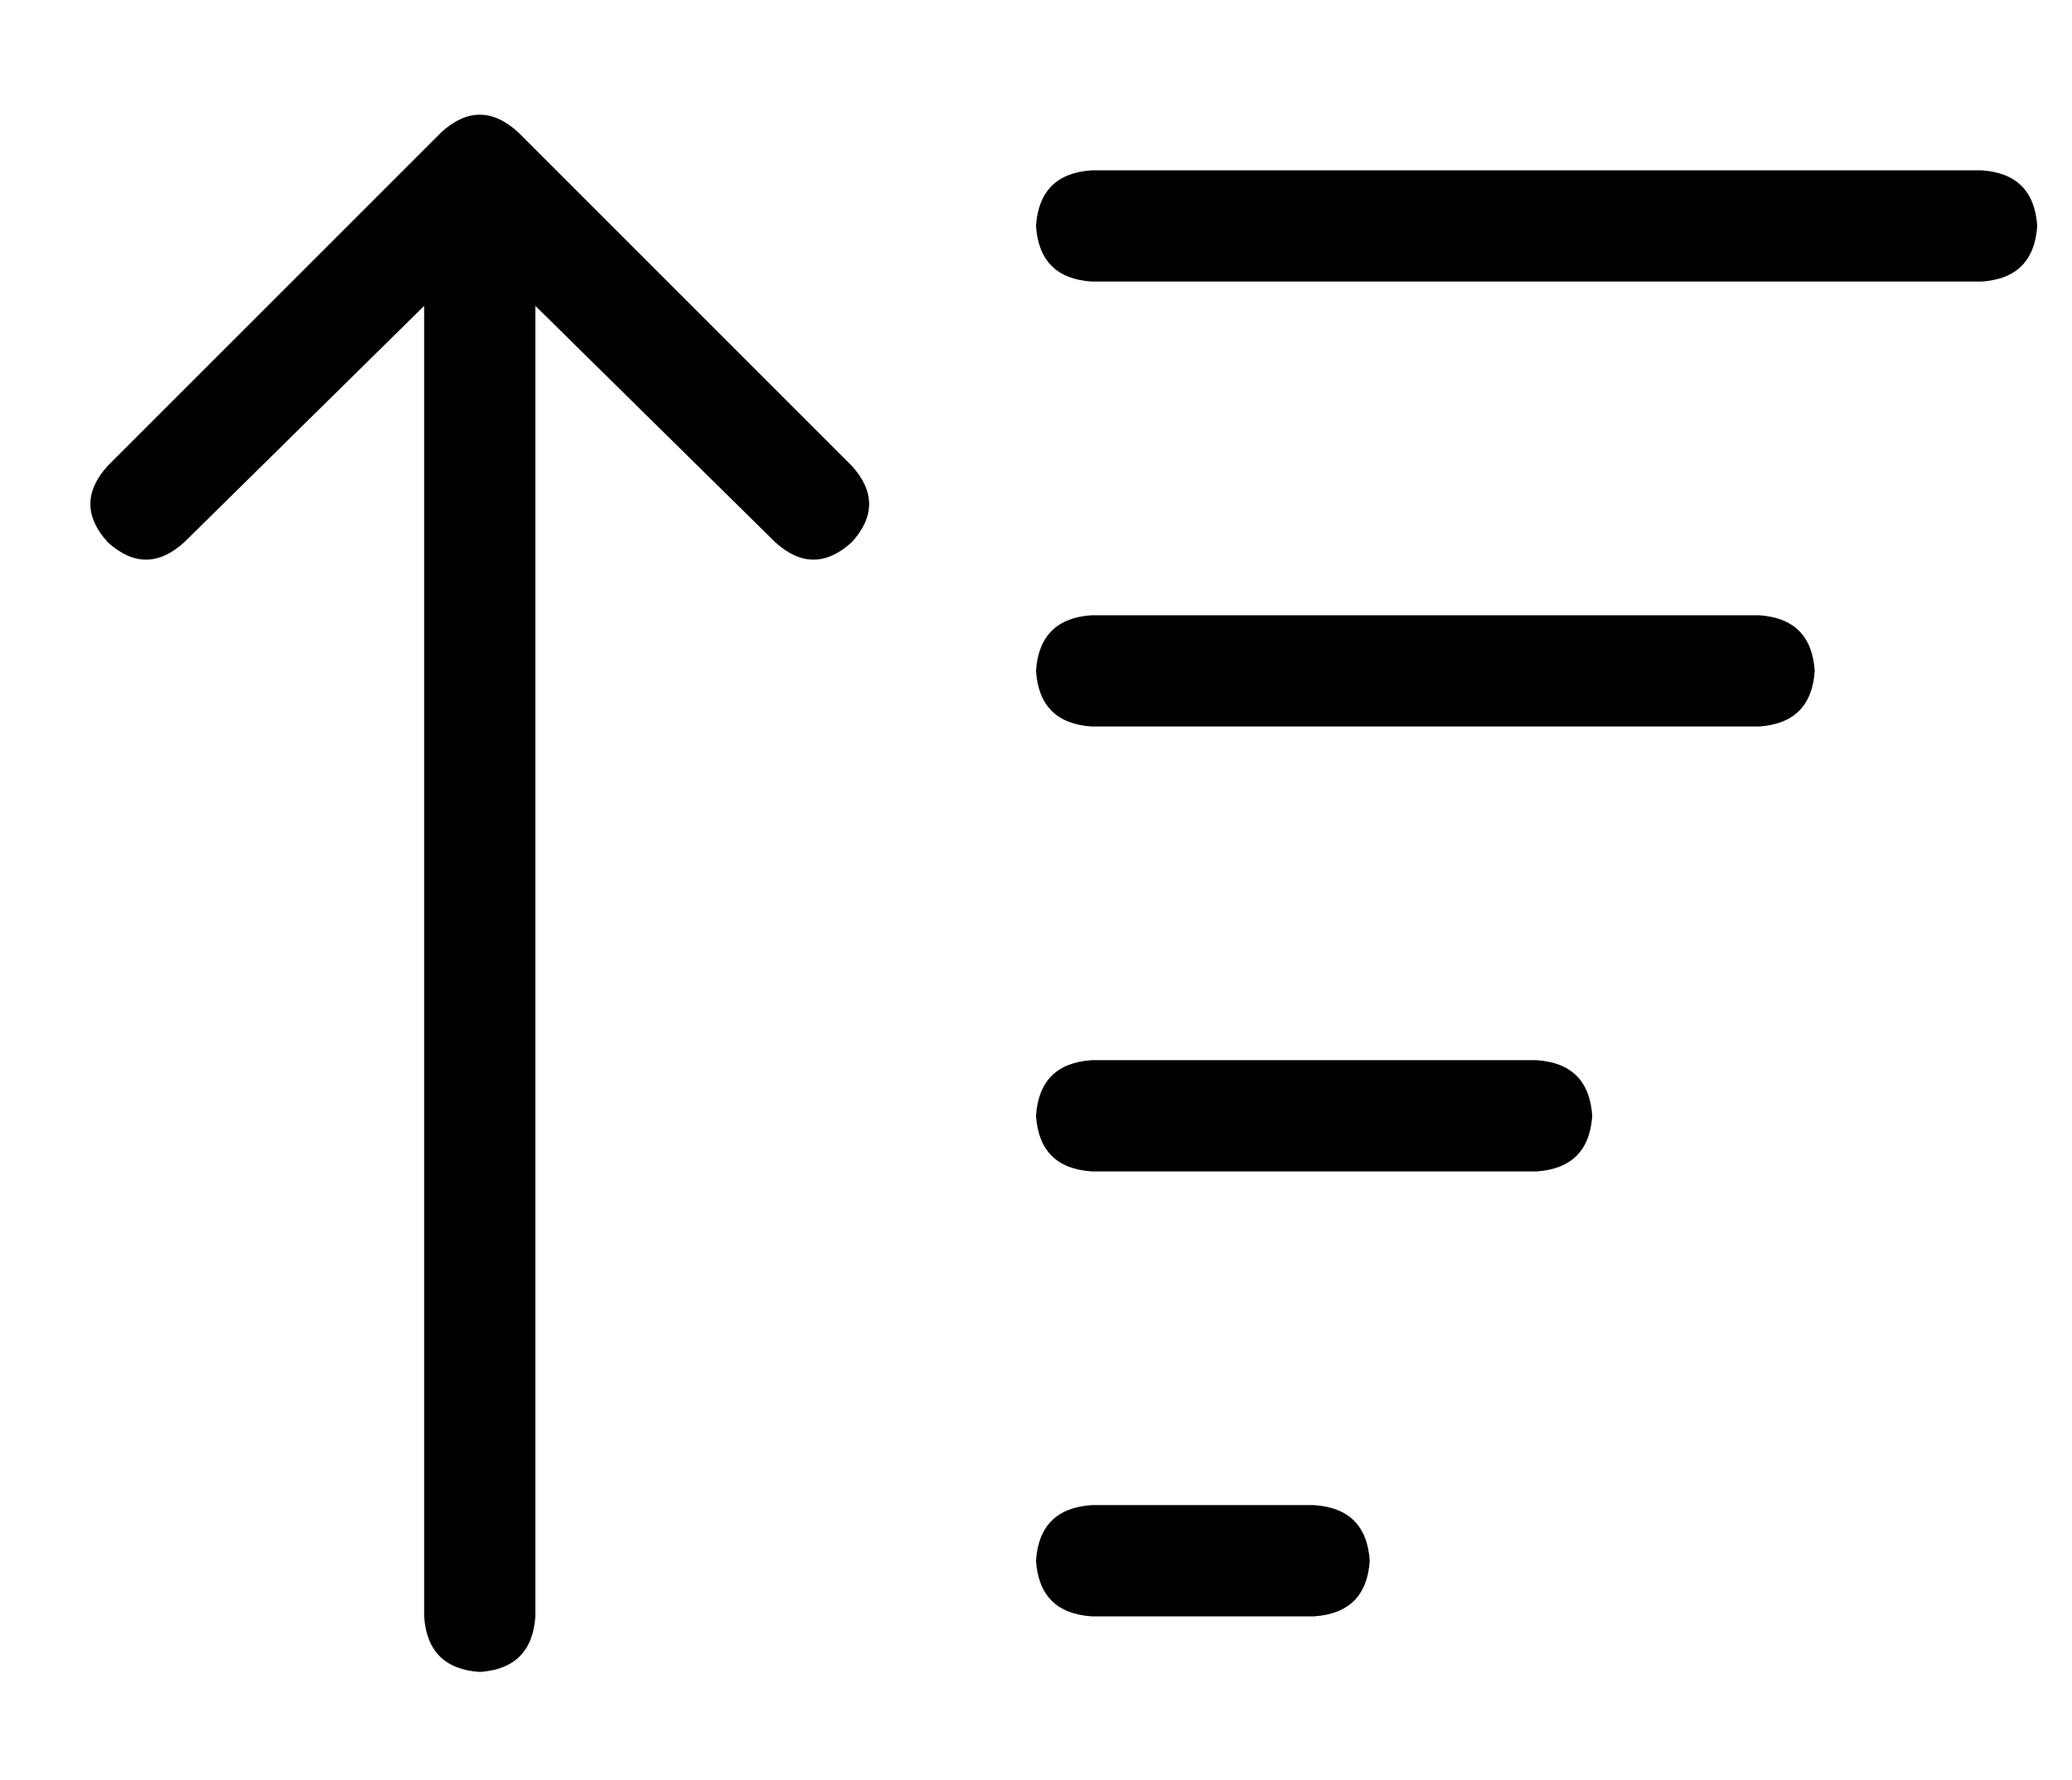 <?xml version="1.0" standalone="no"?>
<!DOCTYPE svg PUBLIC "-//W3C//DTD SVG 1.1//EN" "http://www.w3.org/Graphics/SVG/1.1/DTD/svg11.dtd" >
<svg xmlns="http://www.w3.org/2000/svg" xmlns:xlink="http://www.w3.org/1999/xlink" version="1.1" viewBox="-10 -40 596 512">
   <path fill="currentColor"
d="M139 -2q-11 -10 -22 0l-96 96v0q-10 11 0 22q11 10 22 0l69 -68v0v377v0q1 15 16 16q15 -1 16 -16v-377v0l69 68v0q11 10 22 0q10 -11 0 -22l-96 -96v0zM304 425h64h-64h64q15 -1 16 -16q-1 -15 -16 -16h-64v0q-15 1 -16 16q1 15 16 16v0zM304 297h128h-128h128
q15 -1 16 -16q-1 -15 -16 -16h-128v0q-15 1 -16 16q1 15 16 16v0zM304 169h192h-192h192q15 -1 16 -16q-1 -15 -16 -16h-192v0q-15 1 -16 16q1 15 16 16v0zM304 41h256h-256h256q15 -1 16 -16q-1 -15 -16 -16h-256v0q-15 1 -16 16q1 15 16 16v0z" />
</svg>
